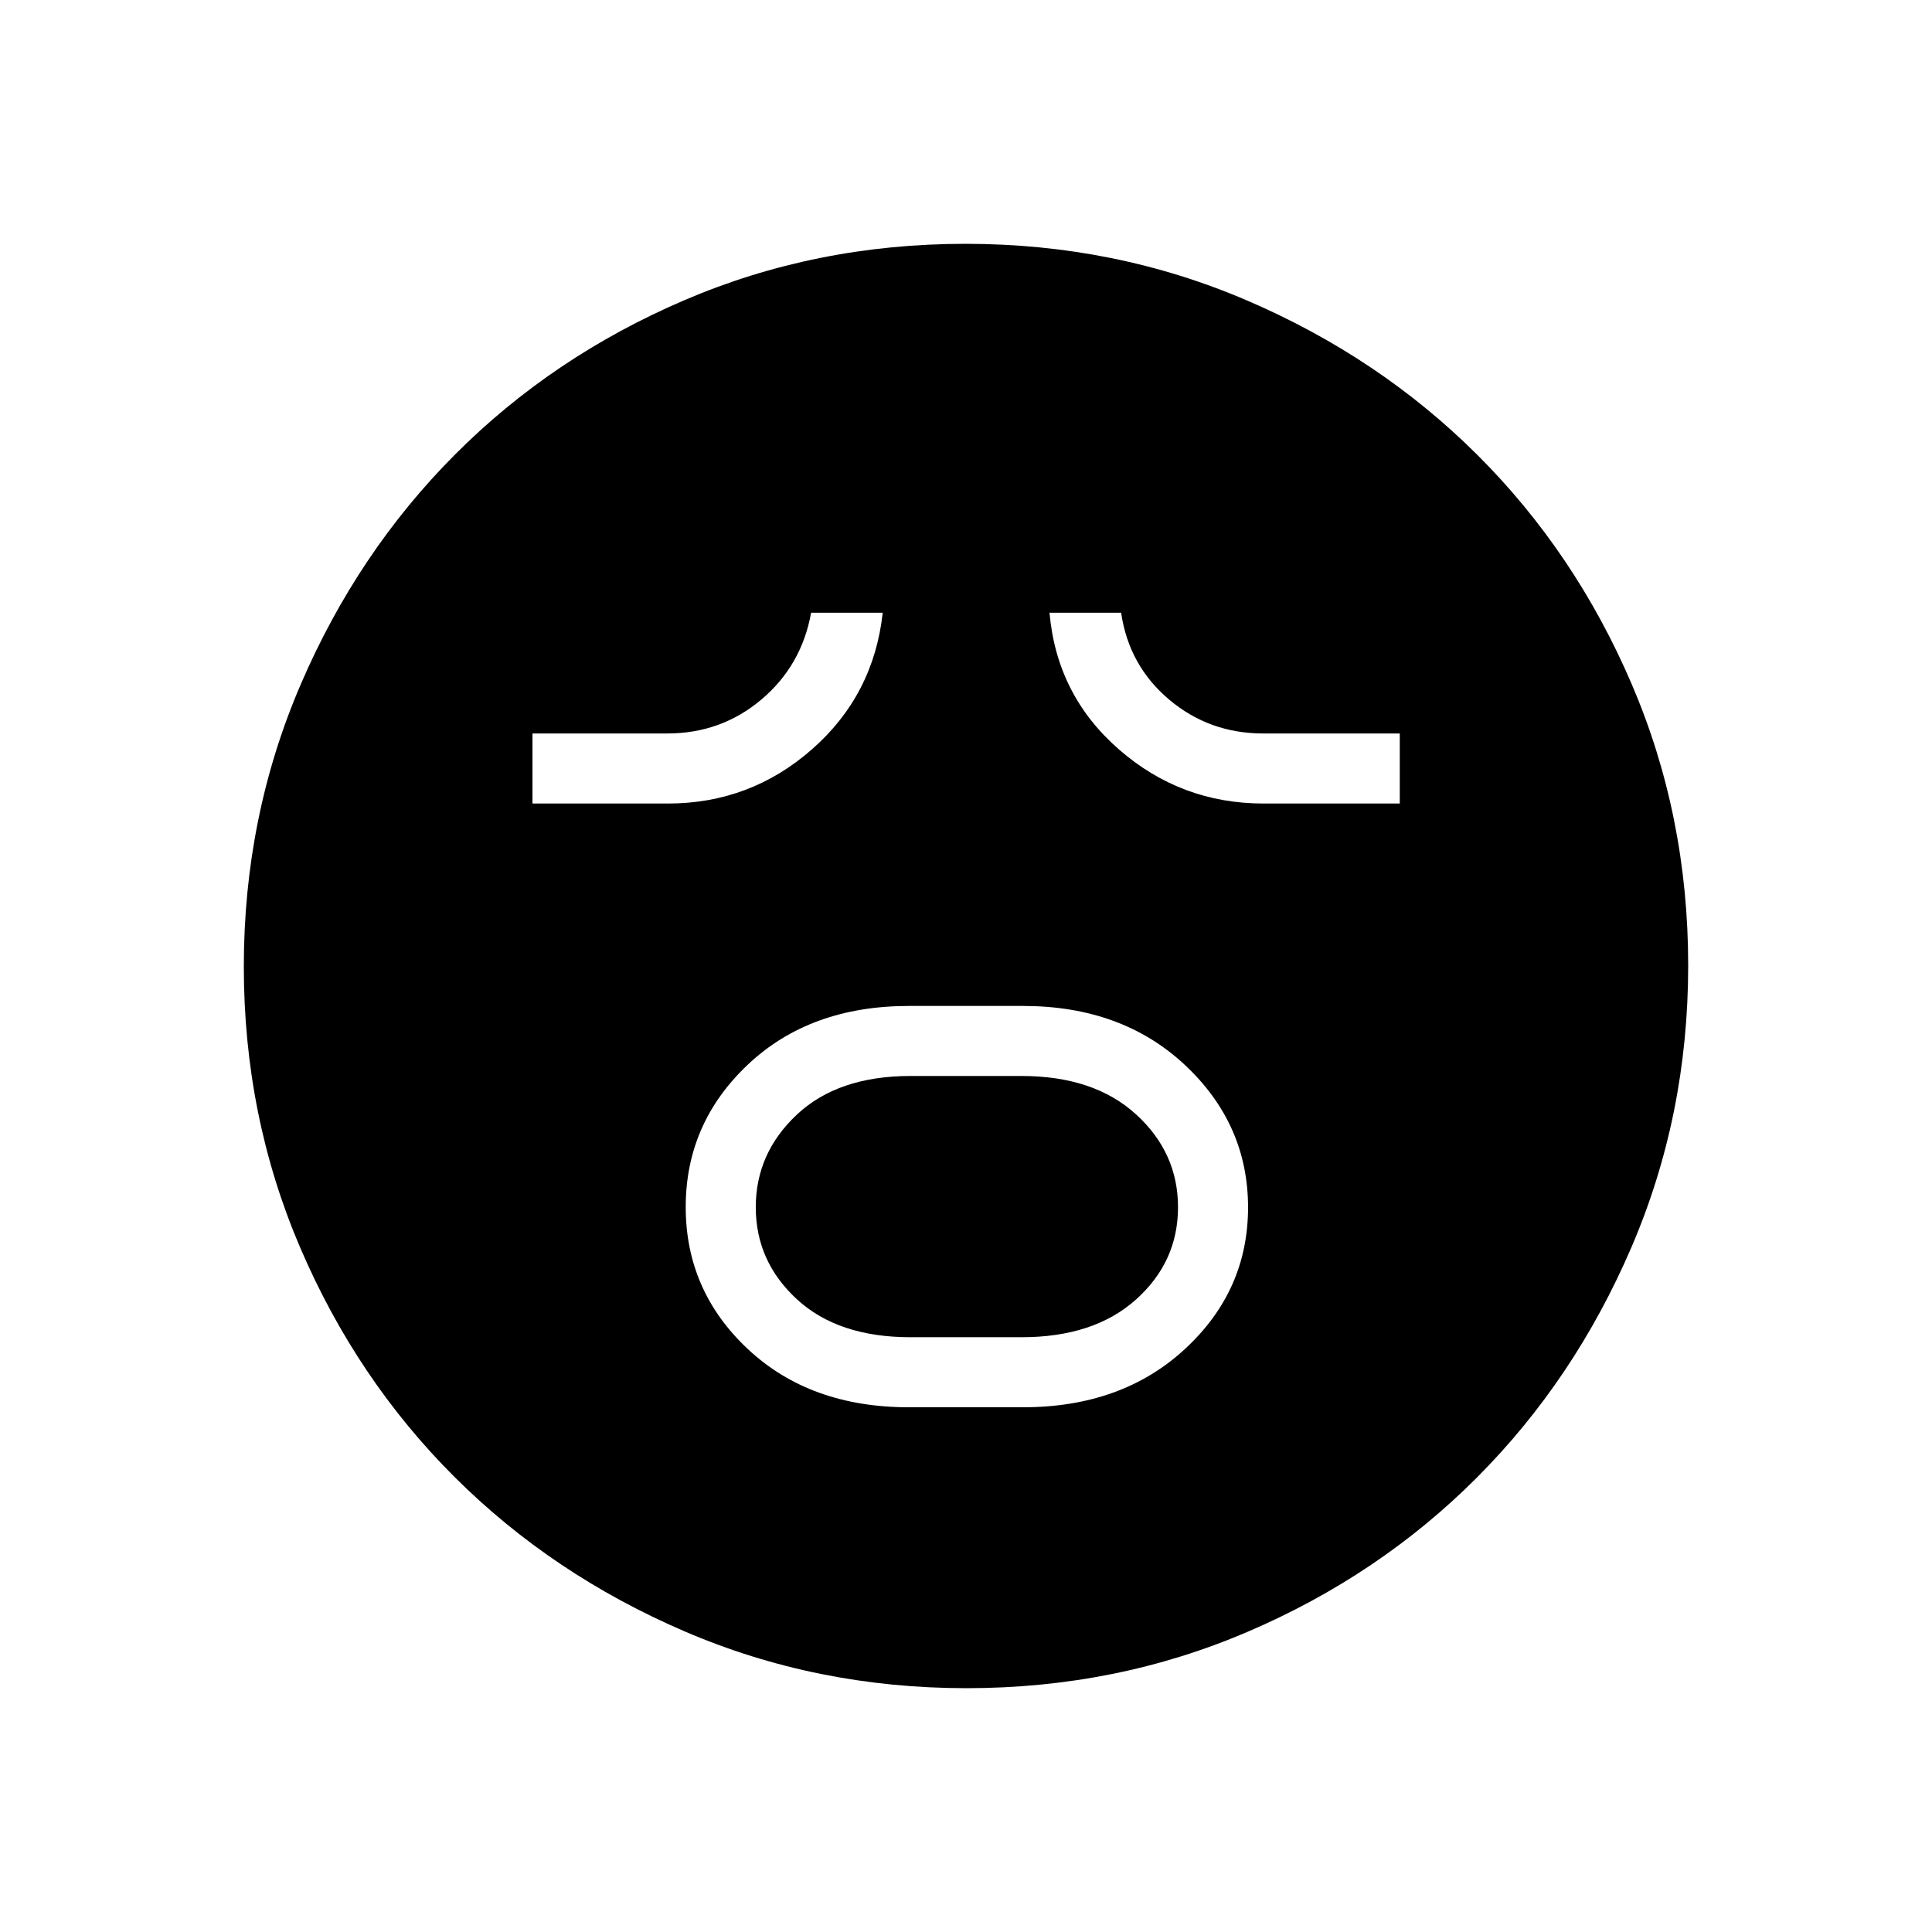 <svg xmlns="http://www.w3.org/2000/svg" height="48" viewBox="0 -960 960 960" width="48"><path d="M451.67-260.73h56.61q49.18 0 80.53-28.97 31.34-28.96 31.34-70.34t-31.34-70.75q-31.35-29.36-80.53-29.36h-56.61q-49.17 0-80.06 29.14-30.88 29.15-30.88 70.79 0 41.64 30.88 70.57 30.89 28.92 80.06 28.92Zm.76-34.81q-35.97 0-56.43-18.84-20.46-18.83-20.46-45.75 0-26.91 20.46-46.06 20.46-19.16 56.43-19.16h55.14q35.97 0 56.87 19.02 20.91 19.02 20.91 46.2 0 27.17-20.91 45.88-20.9 18.71-56.87 18.71h-55.14ZM264.58-560.73h67.31q40.87 0 71.57-26.94 30.69-26.95 35.16-67.87h-35.58q-4.73 26.27-24.72 43.14-19.99 16.86-46.78 16.86h-66.96v34.81Zm363.29 0h67.67v-34.81h-67.85q-26.79 0-46.78-16.86-19.99-16.87-23.83-43.14H521.5q3.58 40.92 34.43 67.87 30.85 26.94 71.94 26.94ZM480.25-121.15q-74.46 0-140.14-28.26-65.68-28.25-114.26-76.69t-76.64-113.85q-28.06-65.42-28.06-139.8 0-74.46 28.26-140.14 28.25-65.68 76.69-114.26t113.85-76.64q65.42-28.06 139.8-28.06 74.46 0 140.14 28.26 65.68 28.25 114.26 76.69 48.58 48.43 76.64 113.85 28.06 65.42 28.06 139.8 0 74.46-28.26 140.14-28.25 65.68-76.69 114.26-48.43 48.58-113.85 76.64-65.42 28.06-139.8 28.06Z"/></svg>